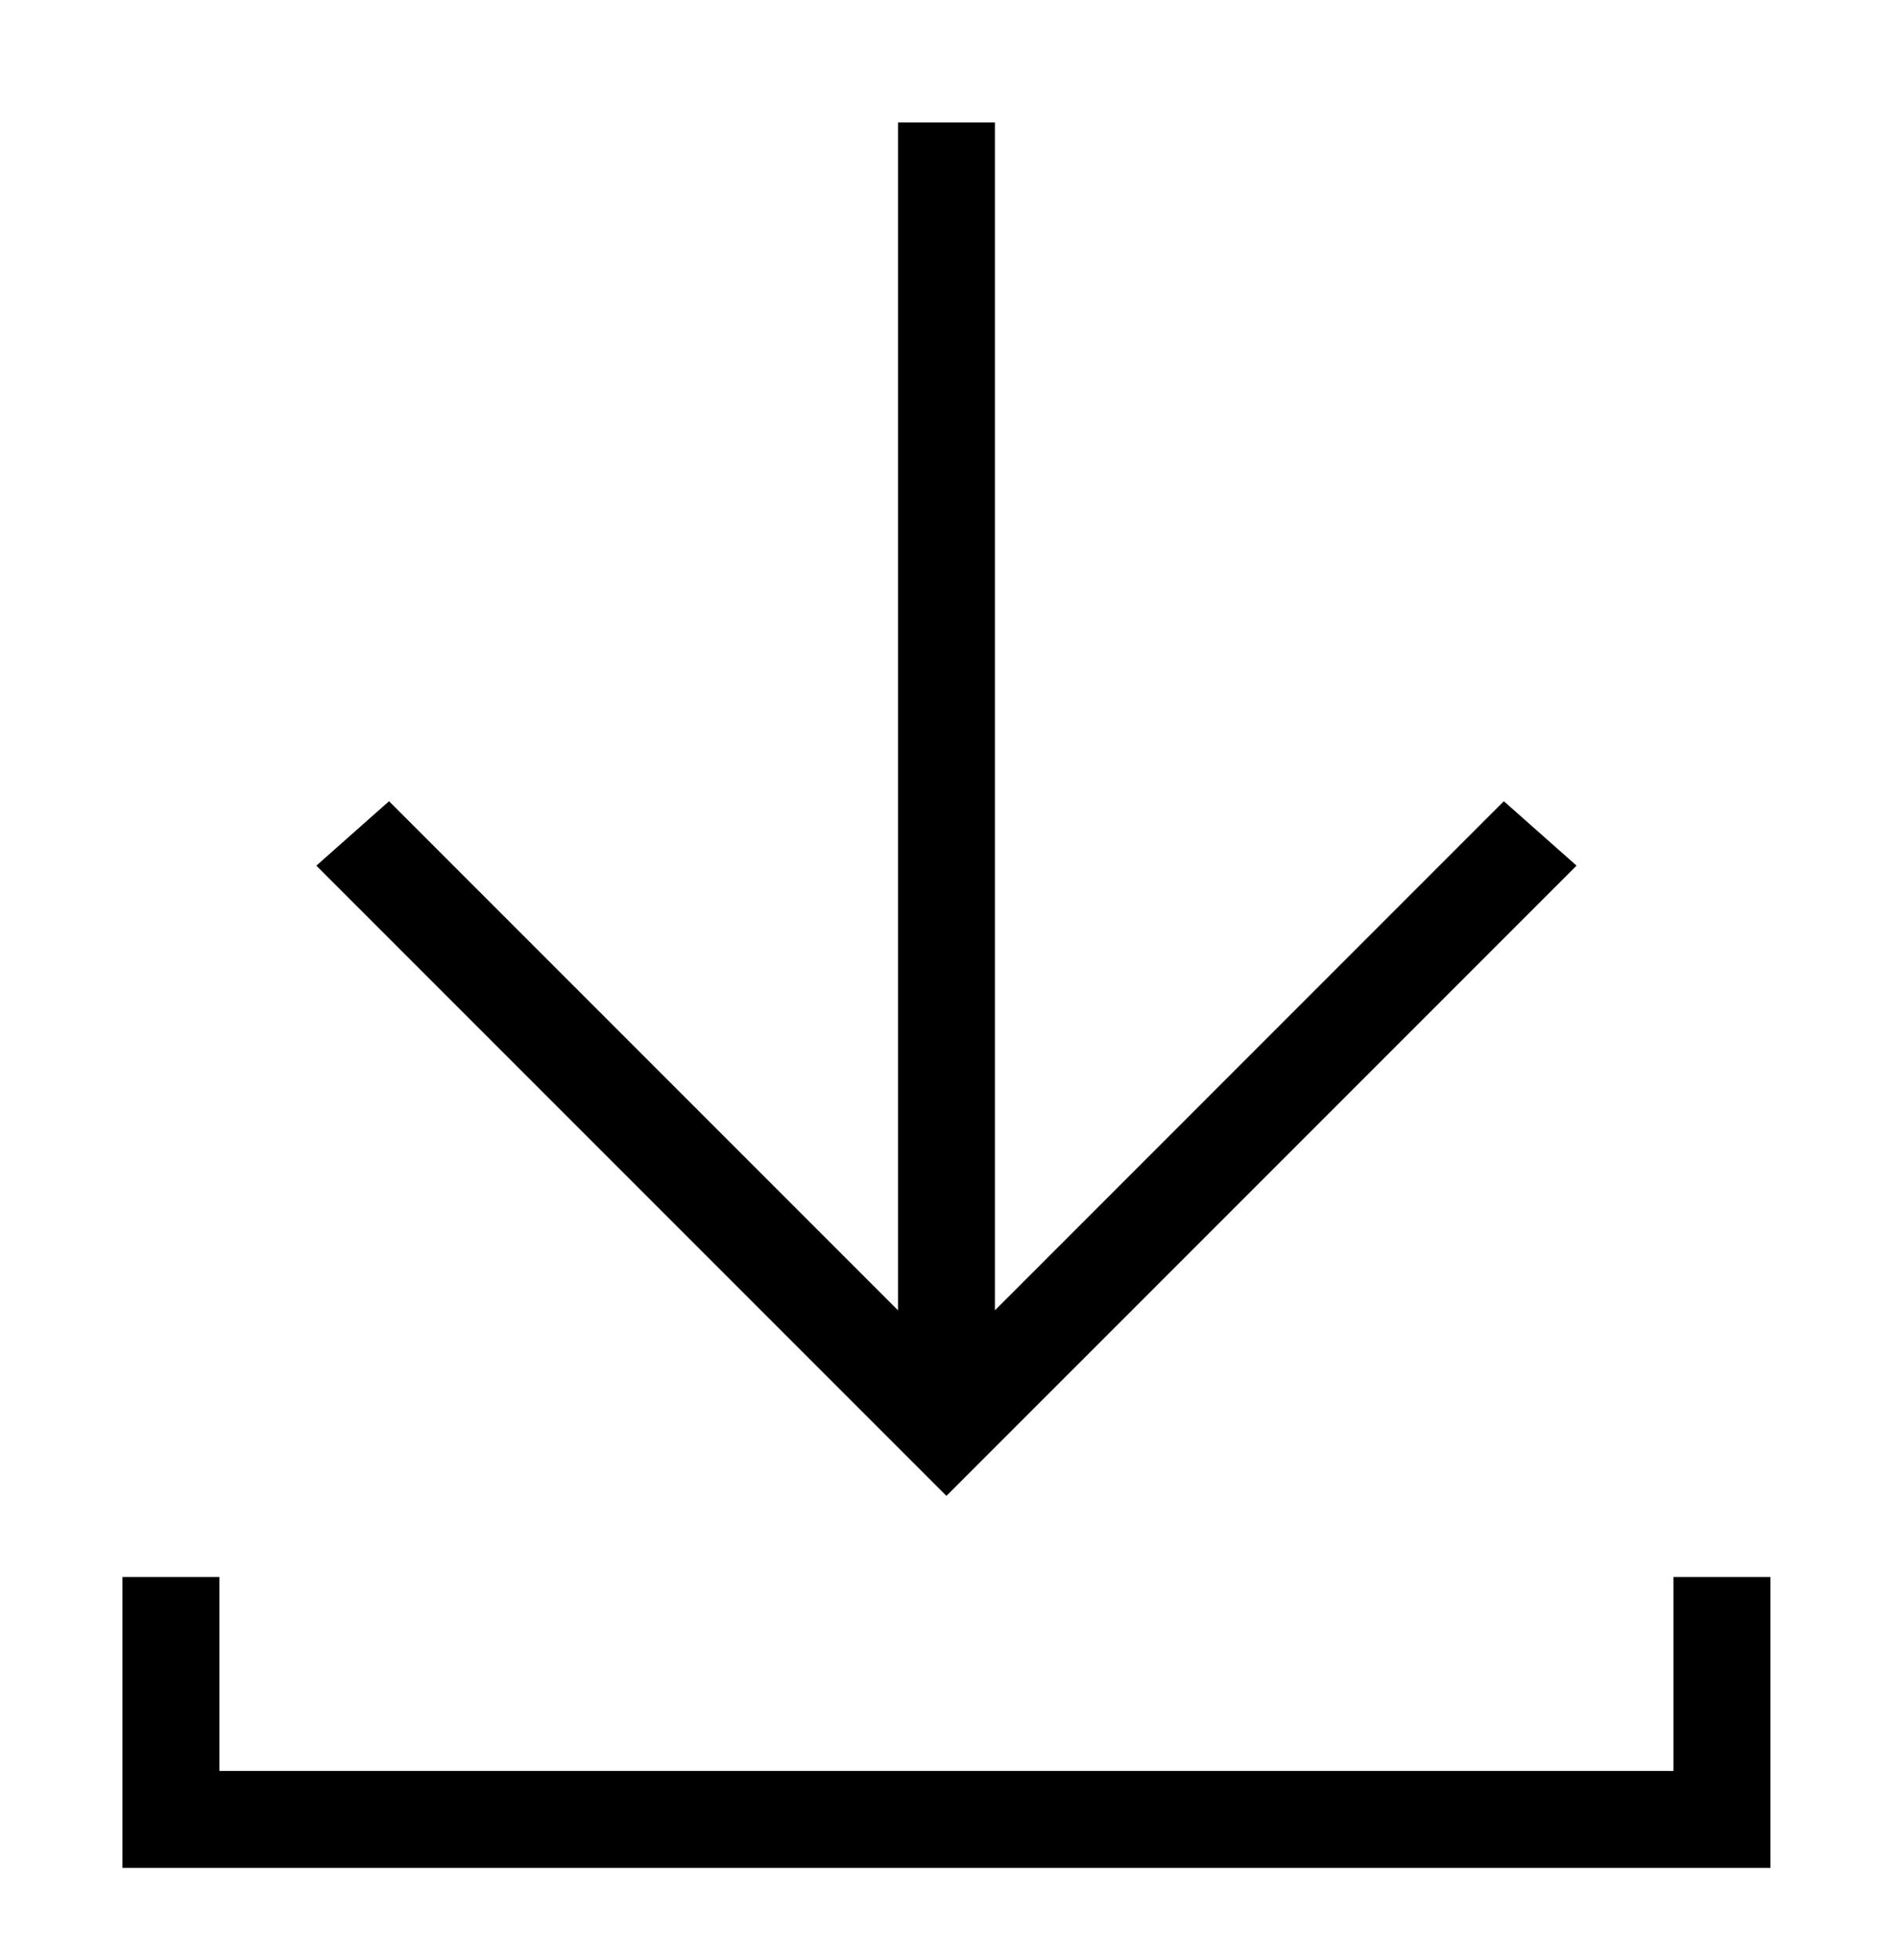 <svg xmlns="http://www.w3.org/2000/svg" width="31" height="32" fill="none" viewBox="0 0 31 32"><g><path fill="#000" d="M16.25 2V21.396L24.562 13.083L25.75 14.135L15.458 24.426L5.167 14.135L6.354 13.083L14.667 21.396V2H16.25ZM2 25.75H3.583V28.917H27.333V25.75H28.917V30.5H2V25.75Z"/></g></svg>